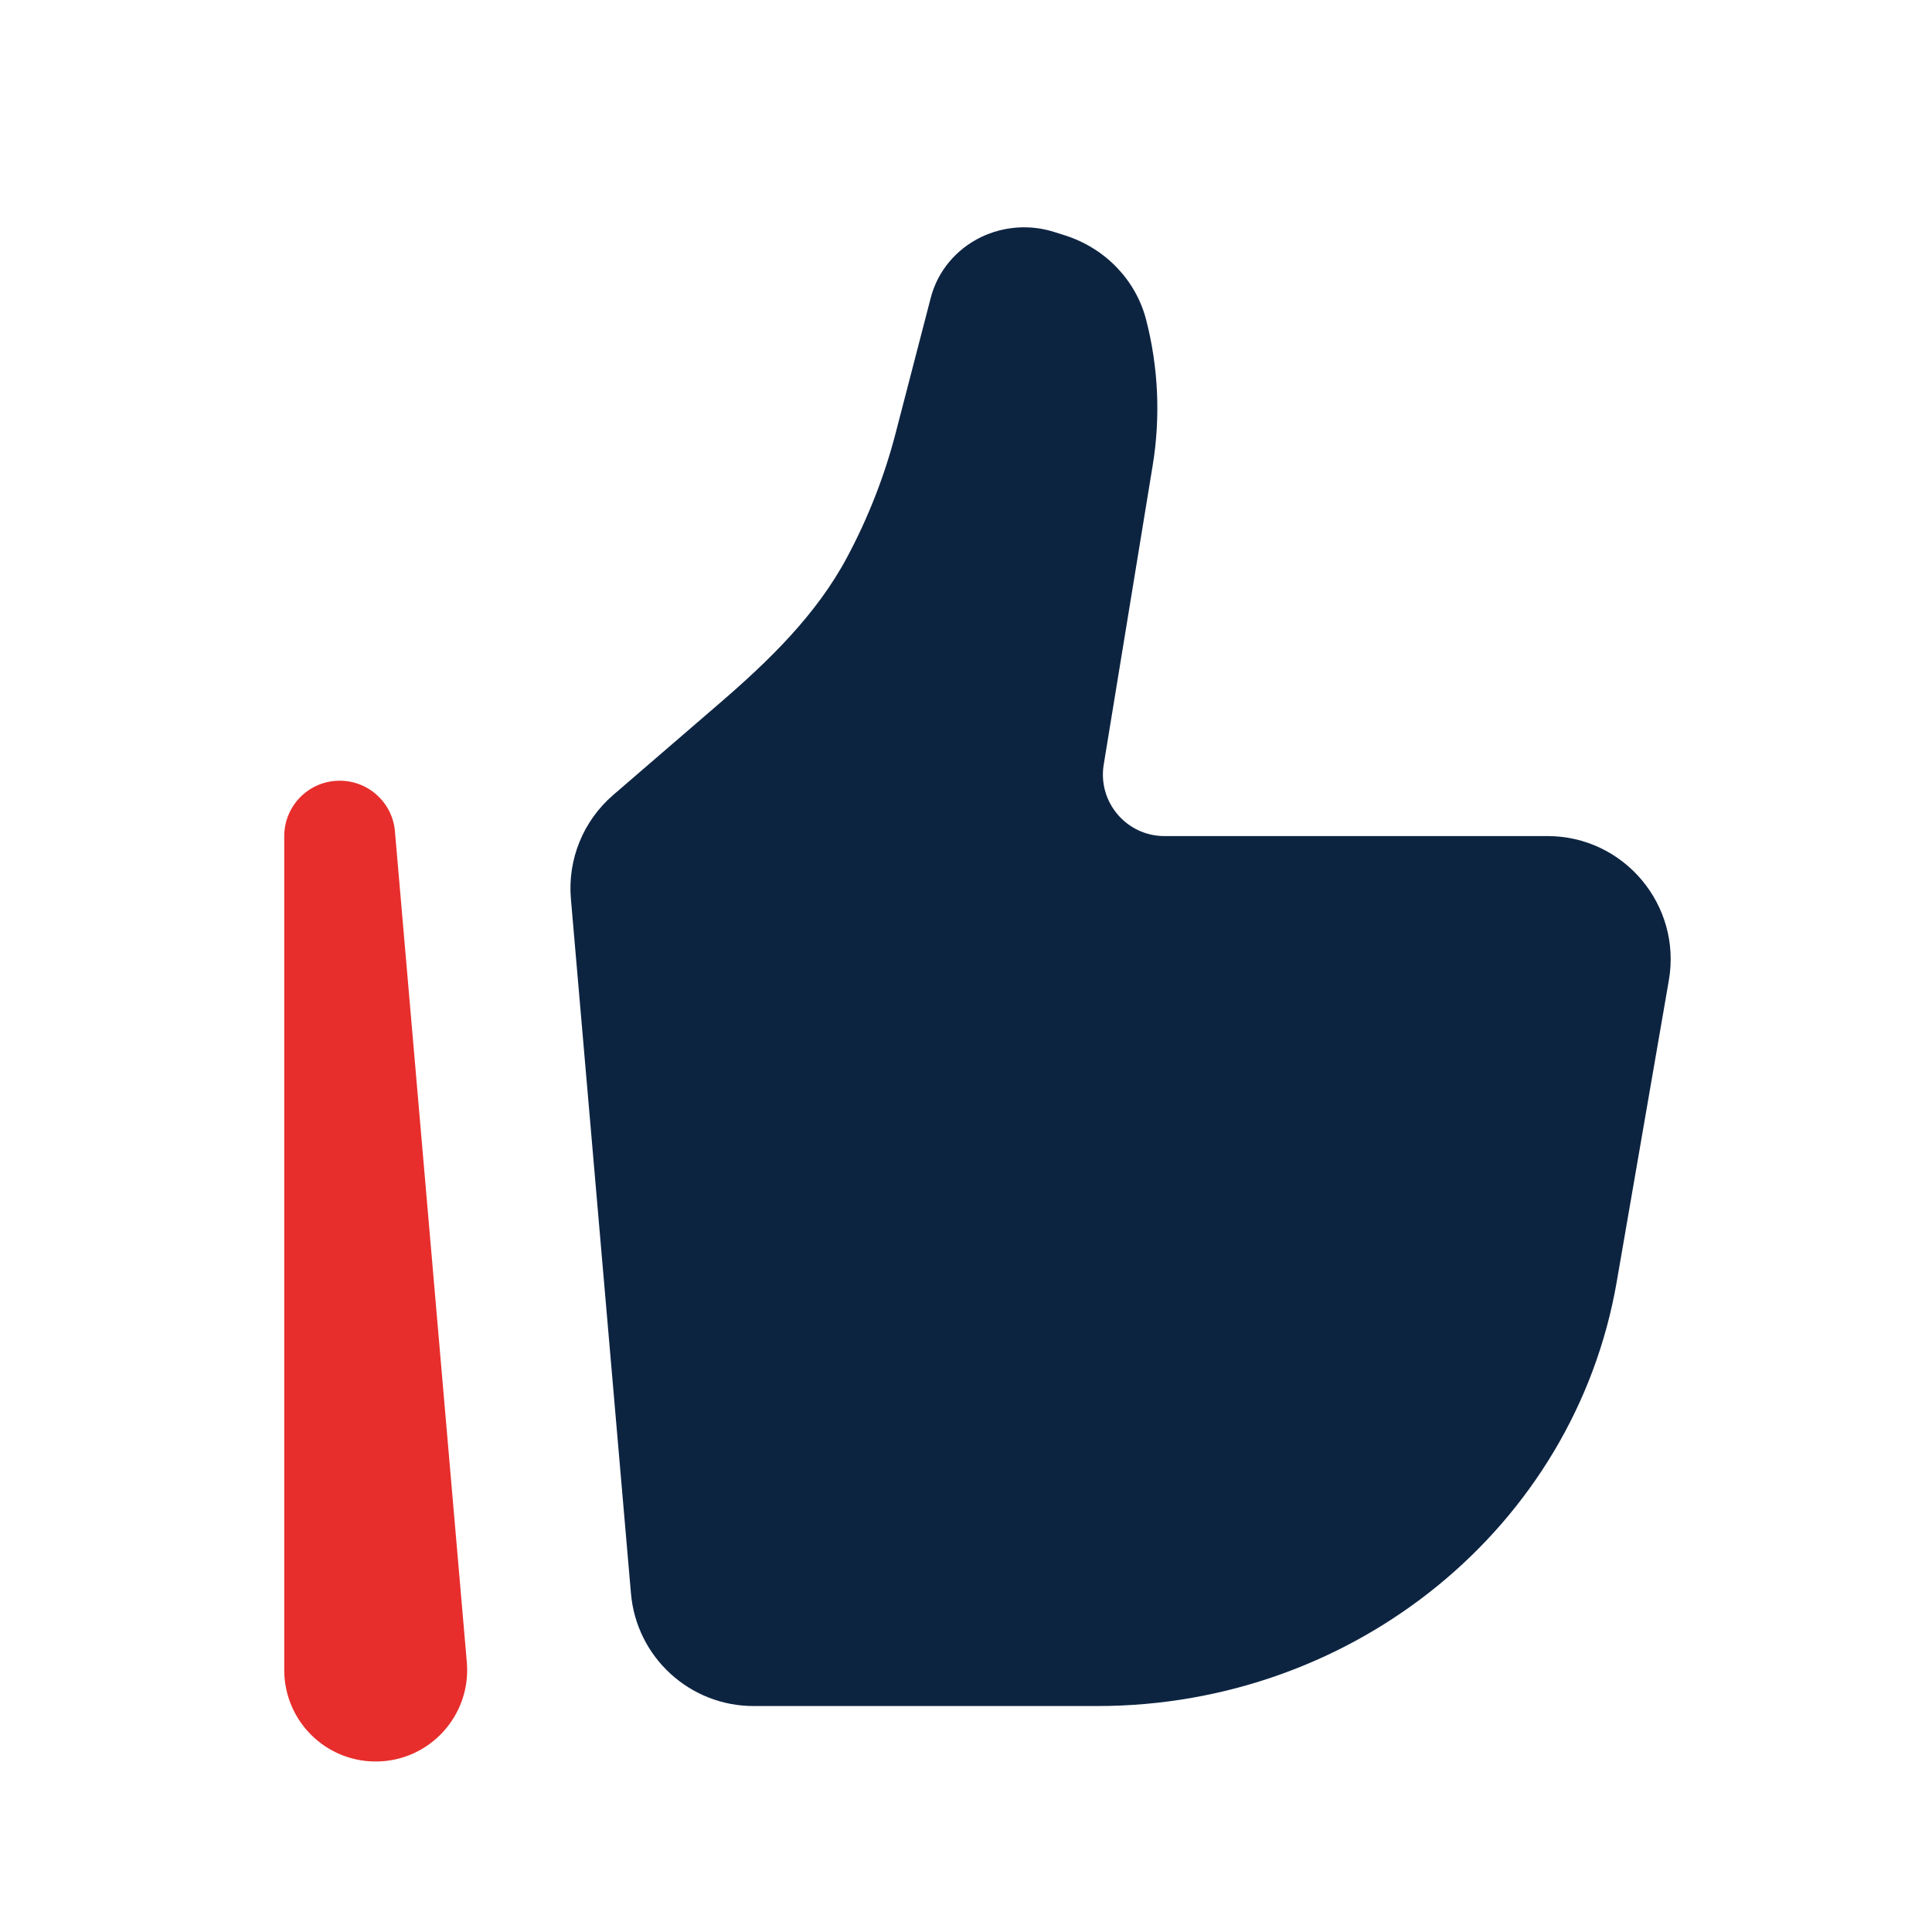 <svg width="24" height="24" viewBox="0 0 24 24" fill="none" xmlns="http://www.w3.org/2000/svg">
<path d="M20.083 15.926L20.731 12.178C20.893 11.243 20.173 10.386 19.224 10.386H14.465C13.994 10.386 13.634 9.963 13.711 9.497L14.319 5.782C14.418 5.179 14.39 4.561 14.237 3.969C14.109 3.479 13.731 3.085 13.233 2.925L13.1 2.883C12.8 2.786 12.471 2.809 12.188 2.945C11.876 3.096 11.648 3.37 11.563 3.696L11.126 5.38C10.987 5.916 10.784 6.434 10.523 6.922C10.142 7.637 9.552 8.208 8.939 8.736L7.618 9.875C7.245 10.196 7.049 10.677 7.092 11.167L7.838 19.794C7.906 20.586 8.568 21.193 9.361 21.193H13.631C16.828 21.193 19.557 18.965 20.083 15.926Z" fill="#0D2441"/>
<path fill-rule="evenodd" clip-rule="evenodd" d="M4.19 9.699C4.559 9.683 4.875 9.96 4.906 10.327L5.799 20.648C5.856 21.311 5.334 21.882 4.667 21.882C4.039 21.882 3.531 21.373 3.531 20.746V10.387C3.531 10.018 3.822 9.714 4.19 9.699Z" fill="#E72E2C"/>
</svg>

